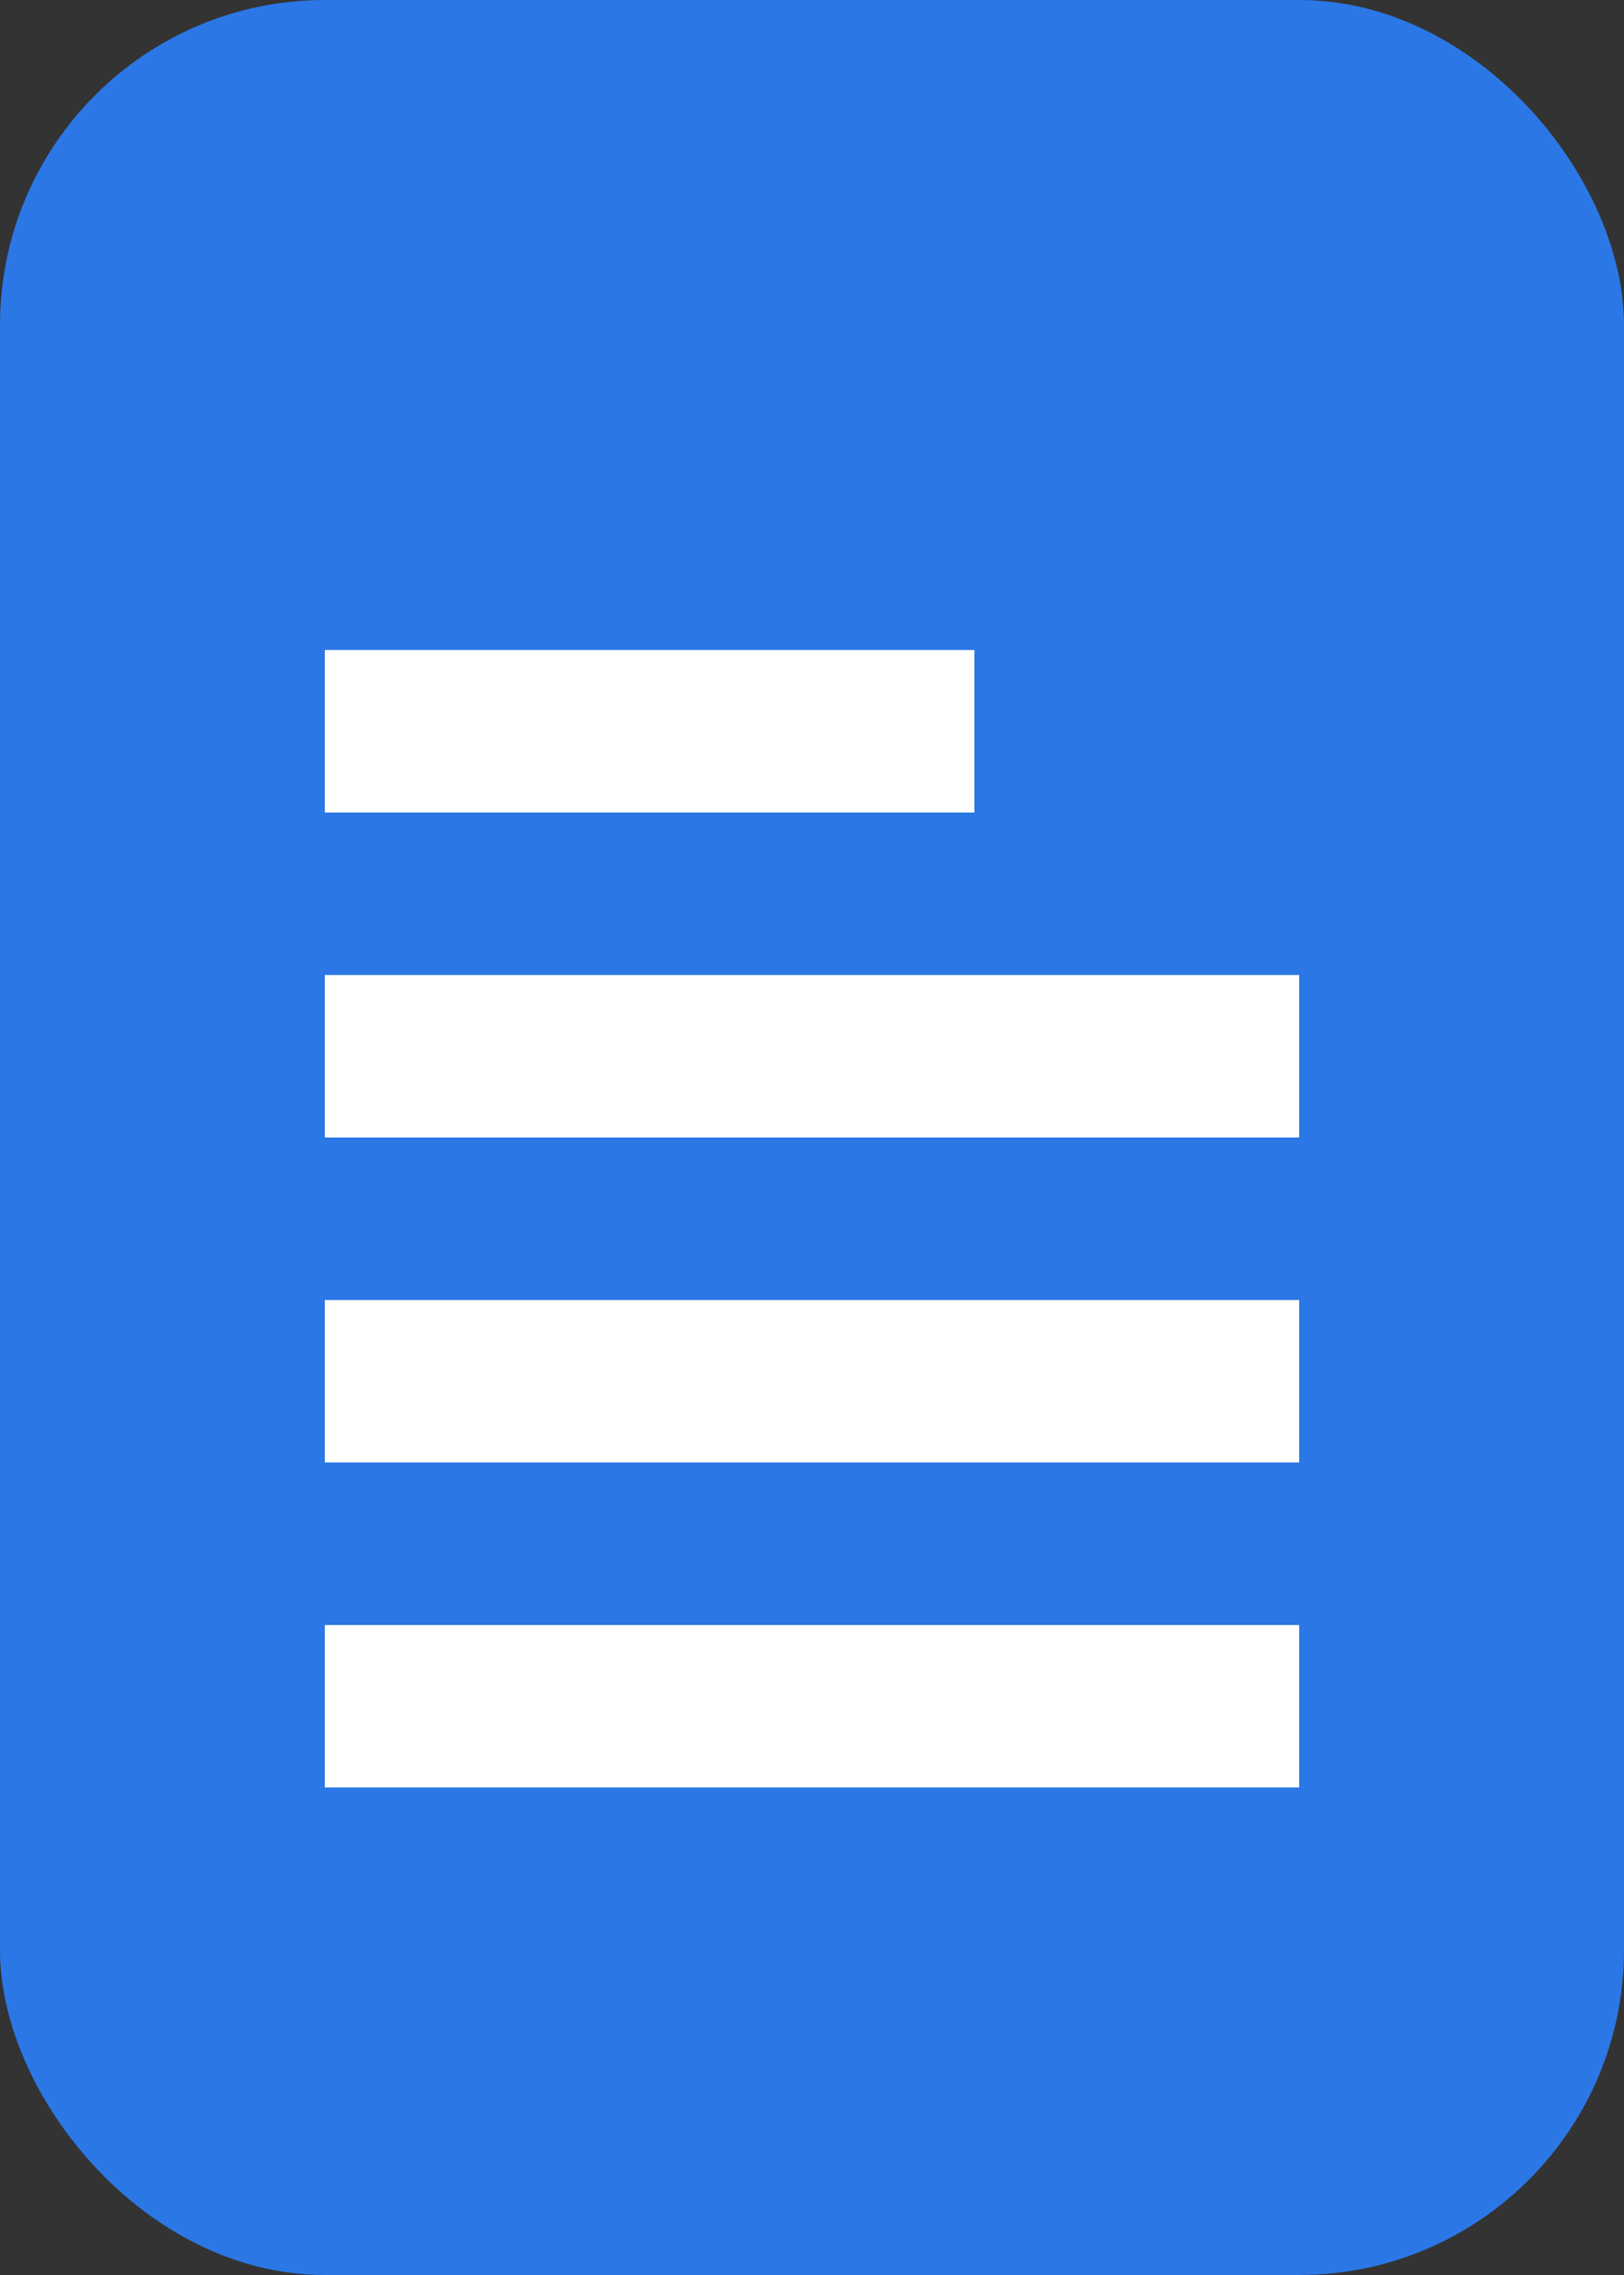<?xml version="1.0" encoding="UTF-8"?>
<svg width="10px" height="14px" viewBox="0 0 10 14" version="1.1" xmlns="http://www.w3.org/2000/svg" xmlns:xlink="http://www.w3.org/1999/xlink">
    <rect x="0" y="0" width="10" height="14" fill="#333333" stroke="none"/>
    <!-- Generator: Sketch 41.2 (35397) - http://www.bohemiancoding.com/sketch -->
    <title>assets/icons/icon-file-txt</title>
    <desc>Created with Sketch.</desc>
    <defs></defs>
    <g id="Style-guide" stroke="none" stroke-width="1" fill="none" fill-rule="evenodd">
        <g id="Icons" transform="translate(-70, -268)">
            <g id="assets/icons/icon-file-txt" transform="translate(70, 268)">
                <g id="Icons-/-Generic-/-text:active">
                    <g id=".icon-text:active" stroke-width="1" fill="#2B77E6">
                        <rect id="Combined-Shape" x="0" y="0" width="10" height="14" rx="2"></rect>
                    </g>
                    <rect id="Rectangle" fill="#FFFFFF" x="2" y="6" width="6" height="1"></rect>
                    <rect id="Rectangle" fill="#FFFFFF" x="2" y="4" width="4" height="1"></rect>
                    <rect id="Rectangle" fill="#FFFFFF" x="2" y="8" width="6" height="1"></rect>
                    <rect id="Rectangle" fill="#FFFFFF" x="2" y="10" width="6" height="1"></rect>
                </g>
            </g>
        </g>
    </g>
</svg>